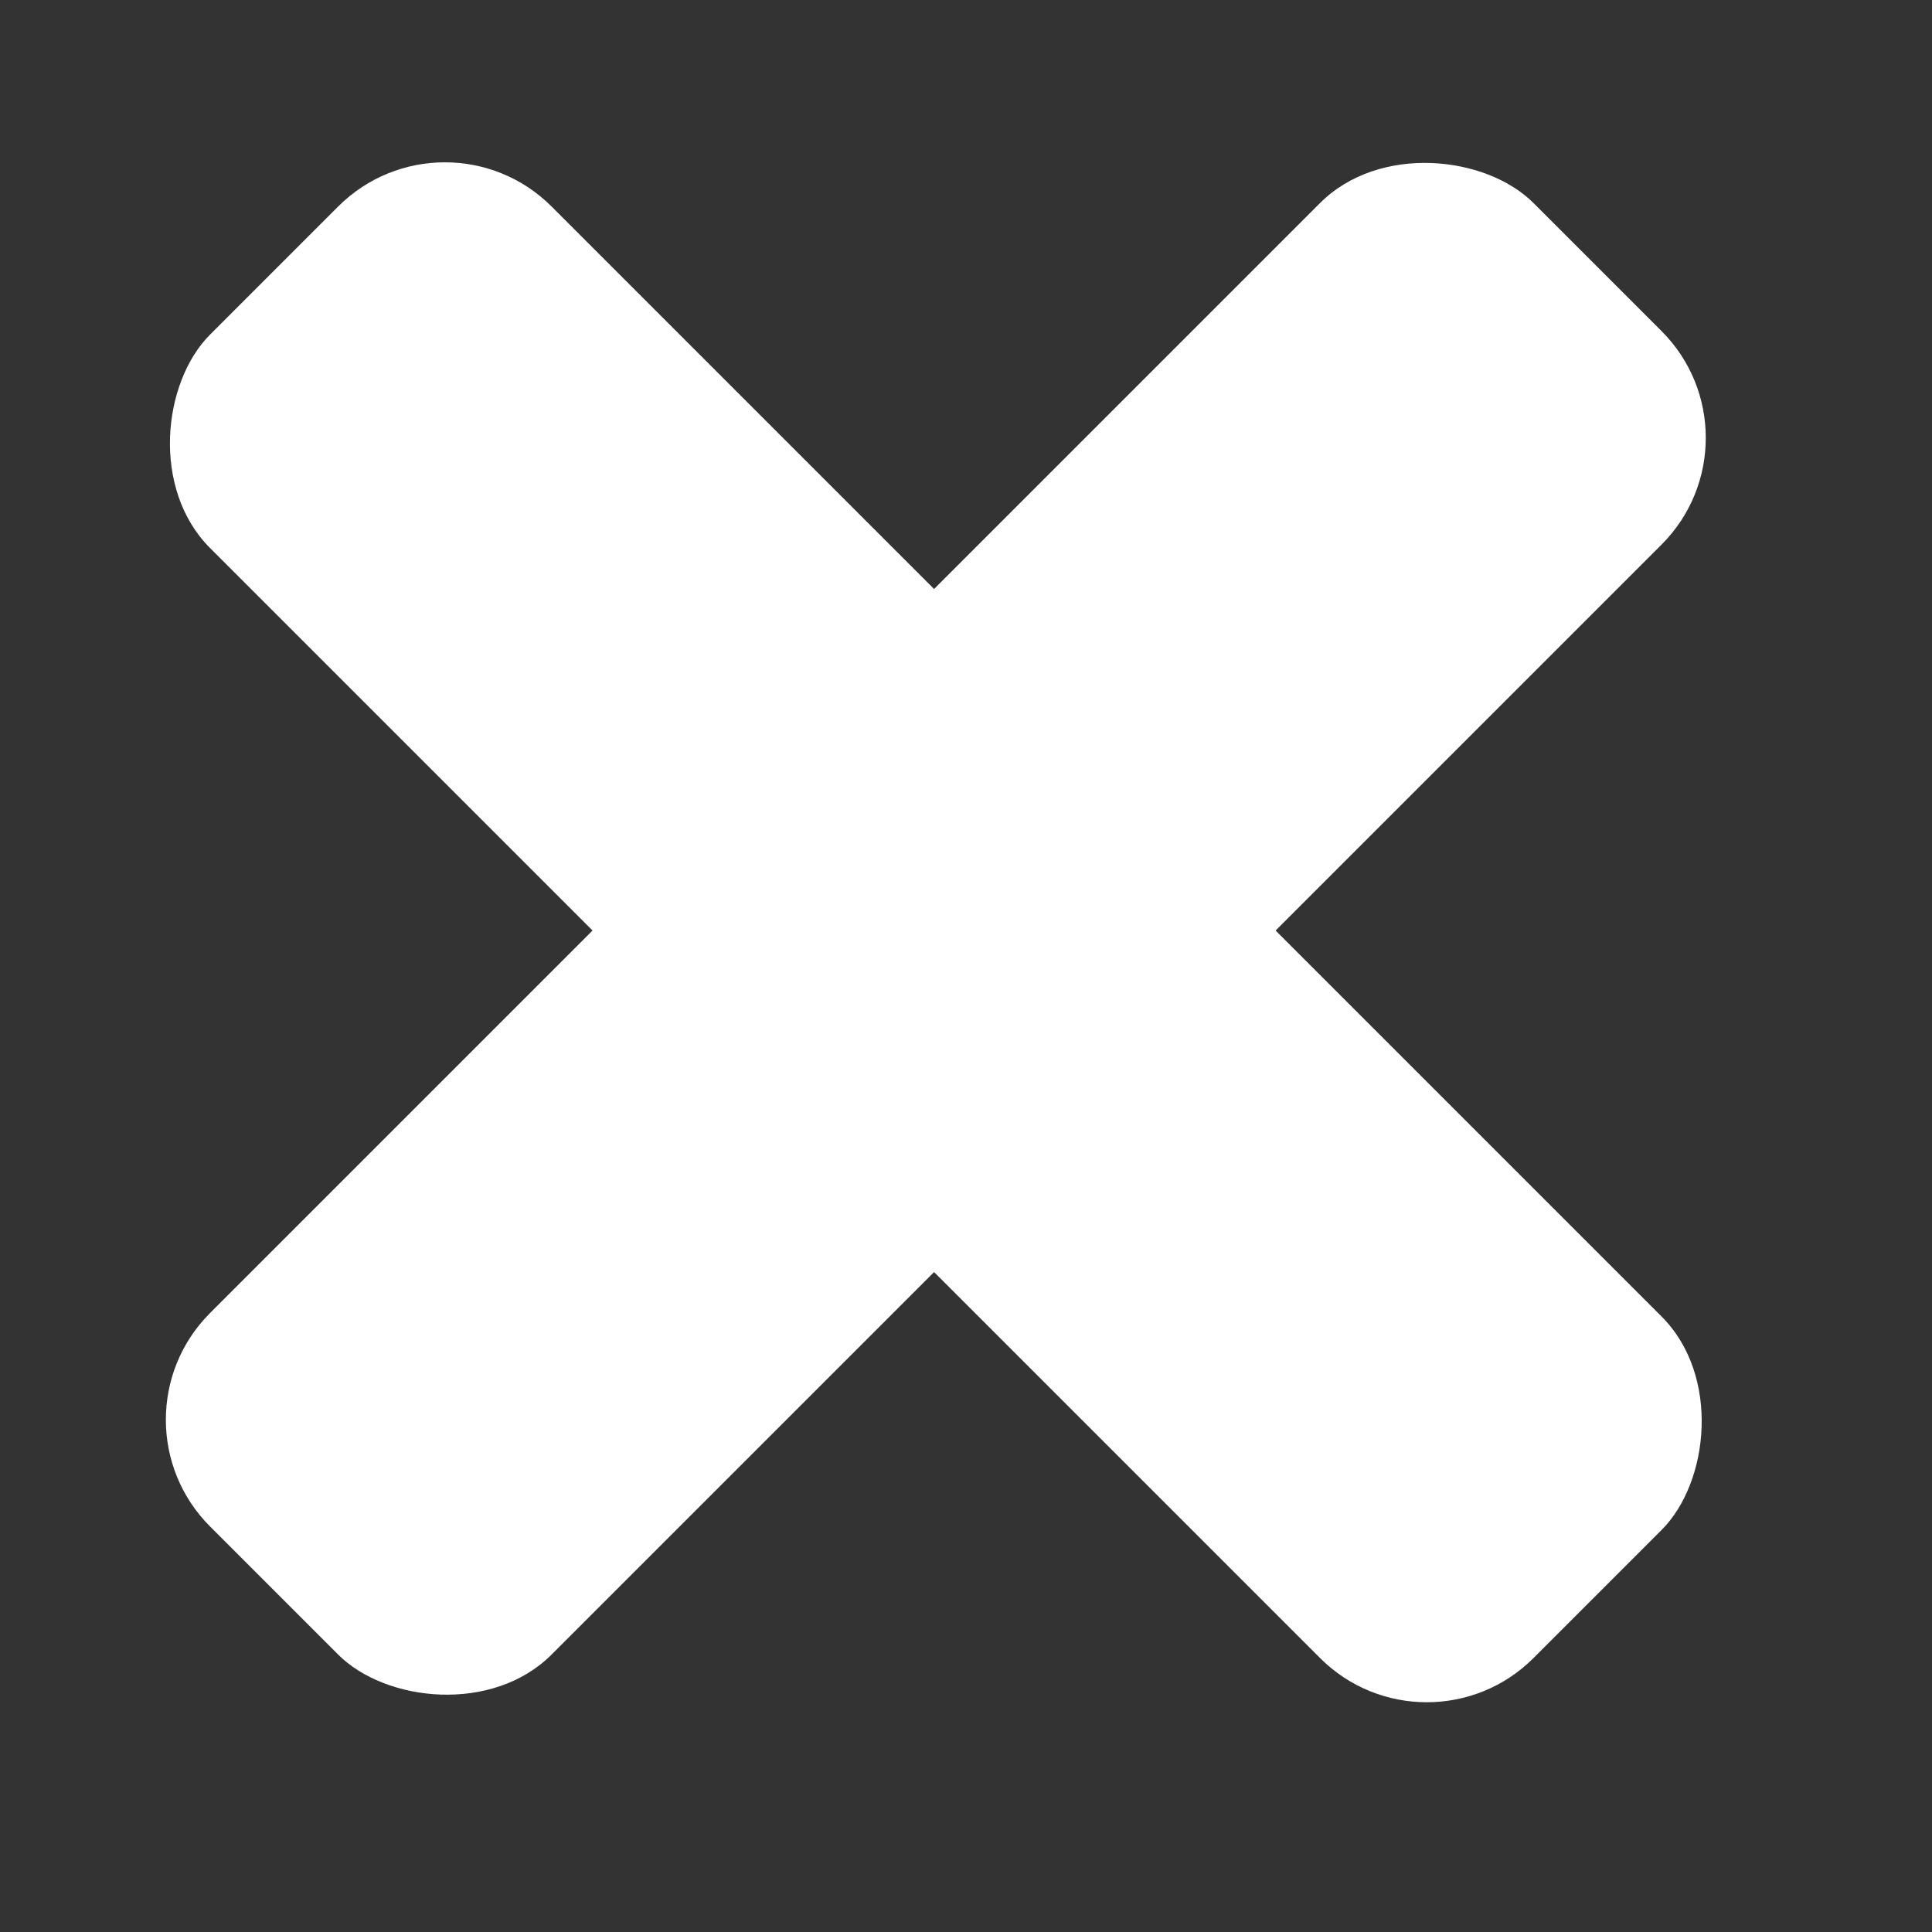 <?xml version="1.0" encoding="UTF-8" standalone="no"?>
<!DOCTYPE svg PUBLIC "-//W3C//DTD SVG 20010904//EN"
              "http://www.w3.org/TR/2001/REC-SVG-20010904/DTD/svg10.dtd">
<svg xmlns="http://www.w3.org/2000/svg"  width="64" height="64" >
    <rect width="100%" height="100%" fill="#333333" stroke="none"/>
    <rect transform="rotate(45 14.737 3.306)" x="14.737" y="3.306" fill="#FFFFFF" rx="5" height="16" width="62"/>
    <rect transform="rotate(-45 3.423 47.031)" x="3.423" y="47.031" fill="#FFFFFF" rx="5" height="16" width="62"/>
</svg>